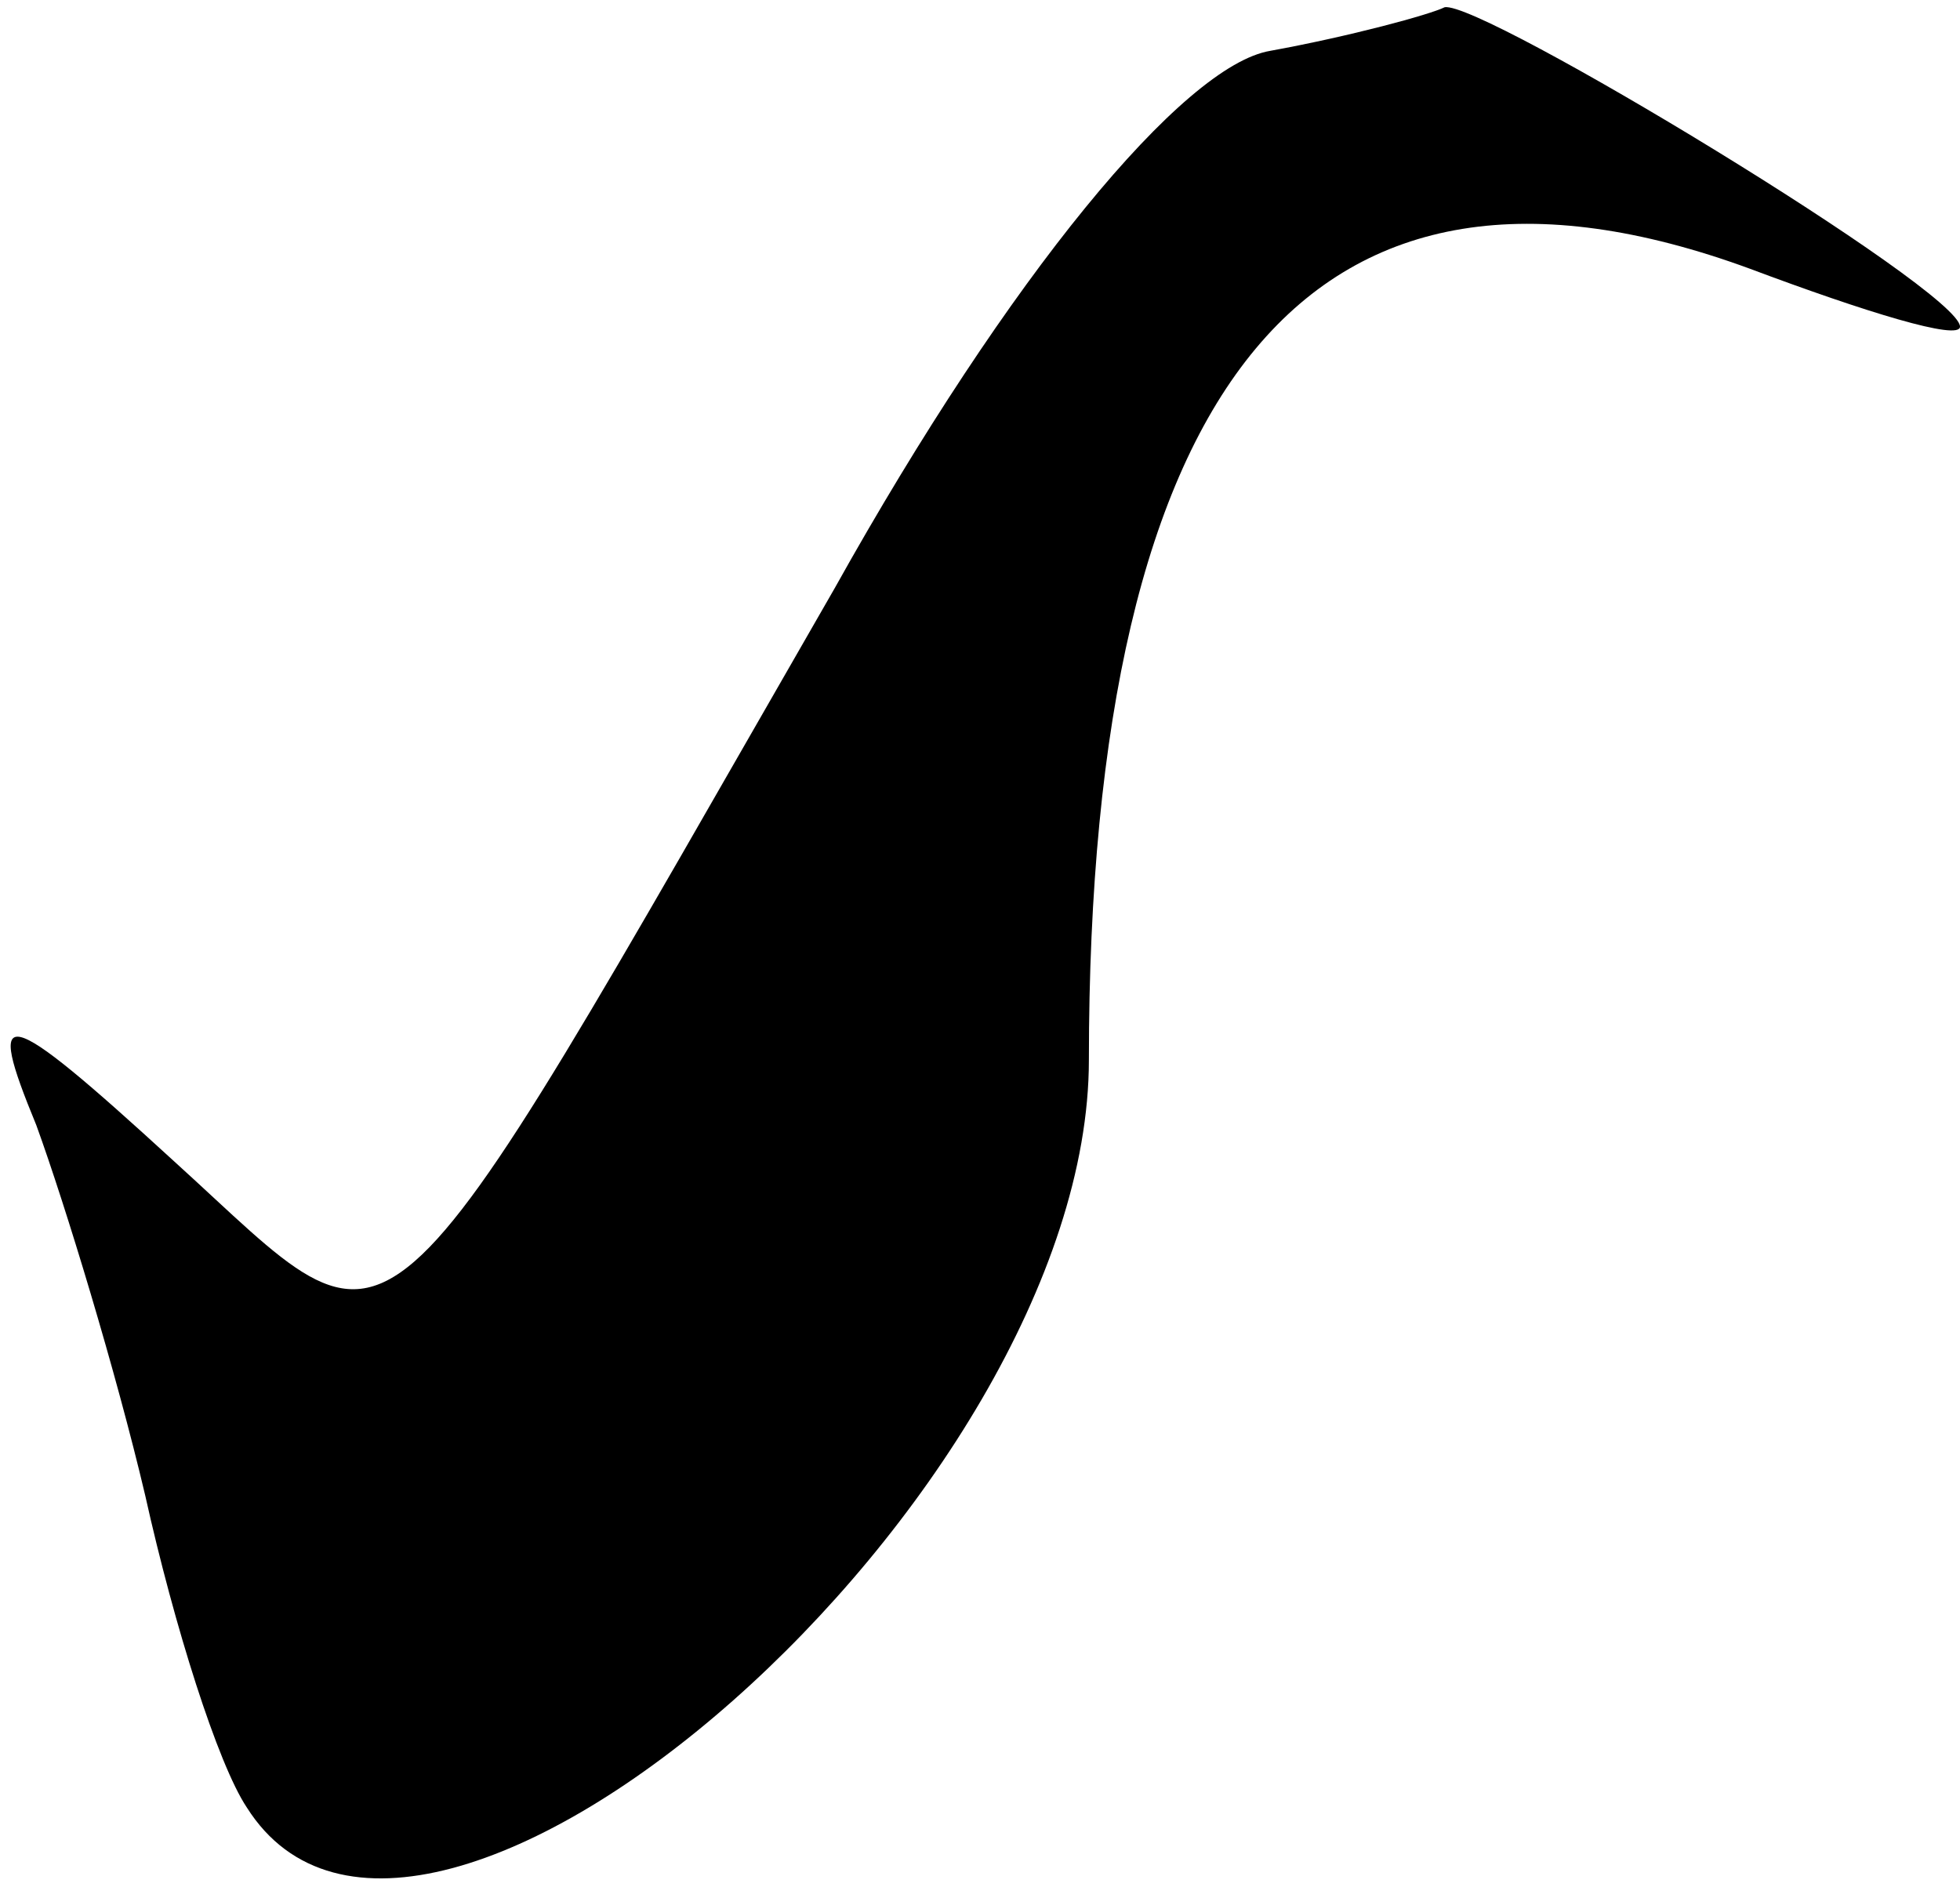 <?xml version="1.0" standalone="no"?>
<!DOCTYPE svg PUBLIC "-//W3C//DTD SVG 20010904//EN"
 "http://www.w3.org/TR/2001/REC-SVG-20010904/DTD/svg10.dtd">
<svg version="1.0" xmlns="http://www.w3.org/2000/svg"
 width="27pt" height="26pt" viewBox="0 0 27 26"
 preserveAspectRatio="xMidYMid meet">
<g transform="translate(0,26) scale(0.1,-0.1)"
fill="#000000" stroke="none">
<path fill="#000000" stroke="none" d="M175 253 c-12 -2 -36 -31 -60 -74 -65
-113 -59 -108 -91 -79 -24 22 -26 22 -19 5 4 -11 11 -34 15 -51 4 -18 10 -37
14 -43 24 -38 116 43 116 103 0 94 31 131 91 109 16 -6 29 -10 29 -8 0 5 -66
45 -71 44 -2 -1 -13 -4 -24 -6z"/>
</g>
</svg>
